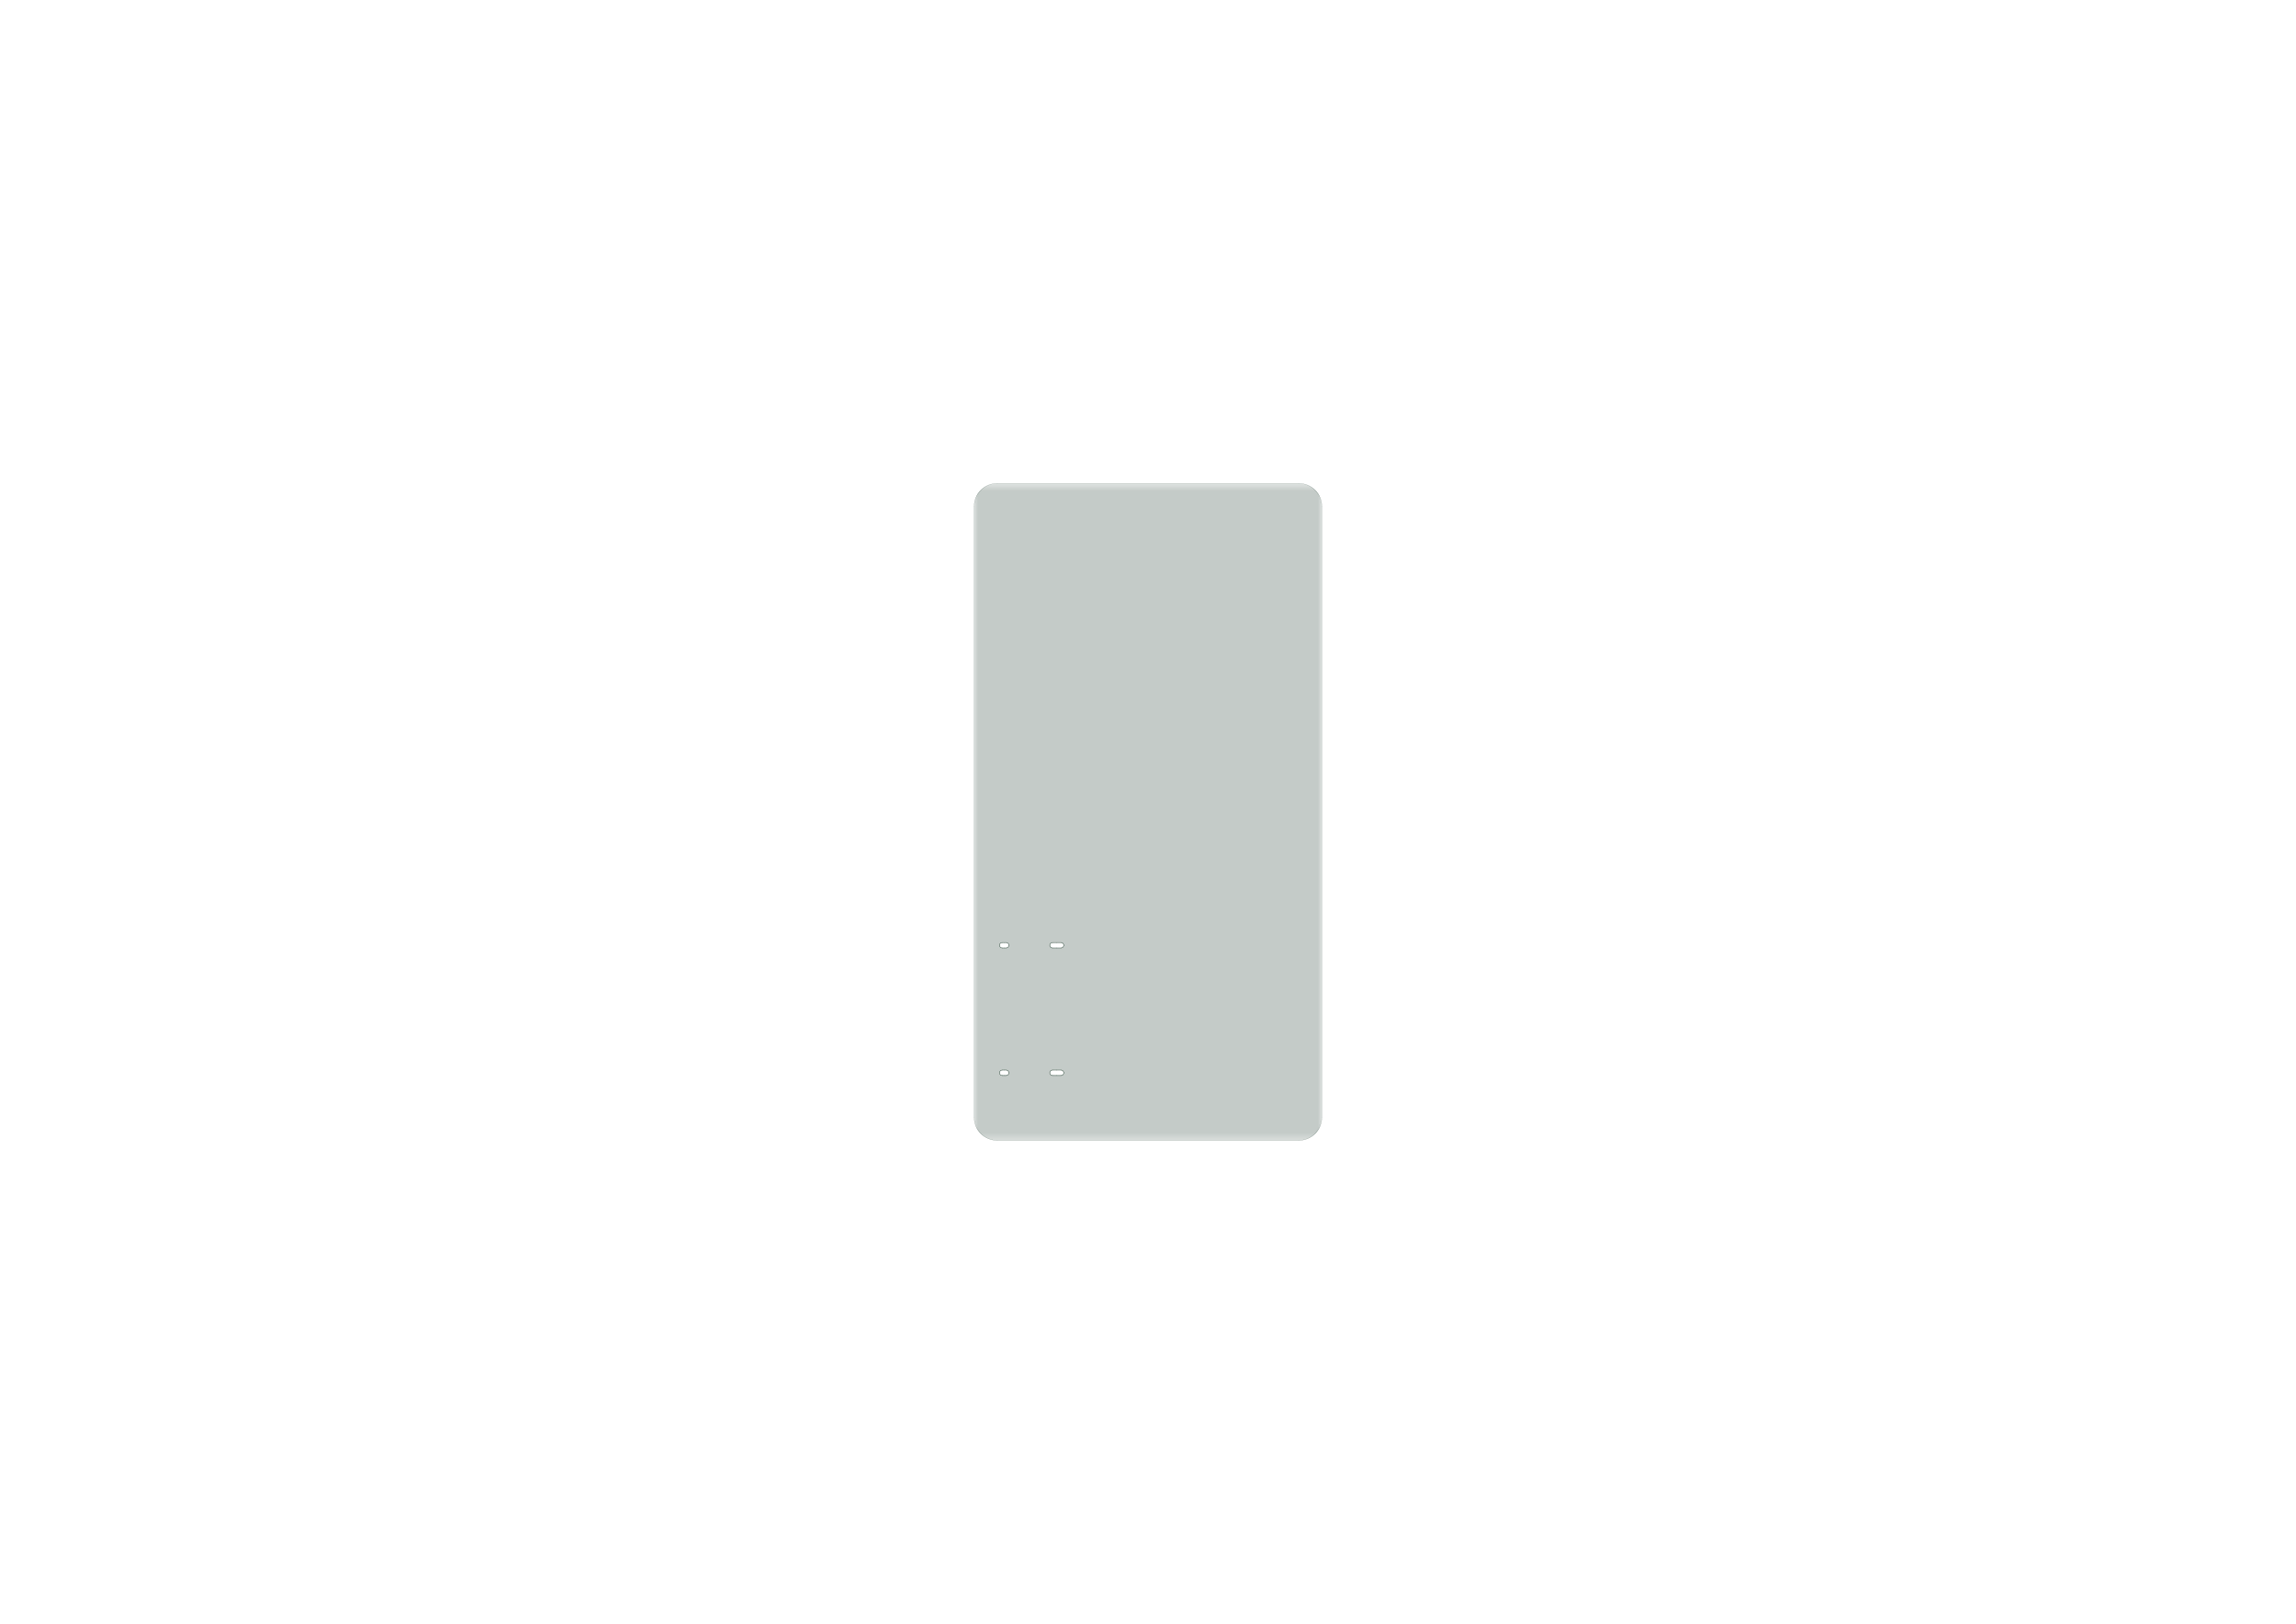 <?xml version='1.0' encoding='ASCII' standalone='yes'?>
<svg xmlns="http://www.w3.org/2000/svg" version="1.1" width="297.002mm" height="210.007mm" viewBox="0 0 297.002 210.007">
            <title>Picture generated by PcbDraw </title>
            <desc>Picture generated by PcbDraw</desc>
        <defs><clipPath id="cut-off"><path d=" M 168.001 62.504 A 3 3 0 0 1 171.001 65.504 L 171.001 144.504 A 3 3 0 0 1 168.001 147.504 L 129.001 147.504 A 3 3 0 0 1 126.001 144.504 L 126.001 65.504 A 3 3 0 0 1 129.001 62.504 L 168.001 62.504  M 159.751 139.104 A 0.35 0.35 0 0 1 159.401 138.754 A 0.35 0.35 0 0 1 159.751 138.404 L 160.301 138.404 L 160.851 138.404 A 0.35 0.35 0 0 1 161.201 138.754 A 0.35 0.35 0 0 1 160.851 139.104 L 160.301 139.104 L 159.751 139.104  M 166.851 139.104 A 0.35 0.35 0 0 1 166.501 138.754 A 0.35 0.35 0 0 1 166.851 138.404 L 167.101 138.404 L 167.351 138.404 A 0.35 0.35 0 0 1 167.701 138.754 A 0.35 0.35 0 0 1 167.351 139.104 L 167.101 139.104 L 166.851 139.104  M 159.751 122.604 A 0.35 0.35 0 0 1 159.401 122.254 A 0.35 0.35 0 0 1 159.751 121.904 L 160.301 121.904 L 160.851 121.904 A 0.35 0.35 0 0 1 161.201 122.254 A 0.35 0.35 0 0 1 160.851 122.604 L 160.301 122.604 L 159.751 122.604  M 166.851 122.604 A 0.35 0.35 0 0 1 166.501 122.254 A 0.35 0.35 0 0 1 166.851 121.904 L 167.101 121.904 L 167.351 121.904 A 0.35 0.35 0 0 1 167.701 122.254 A 0.35 0.35 0 0 1 167.351 122.604 L 167.101 122.604 L 166.851 122.604 " style="fill-rule: evenodd;"/></clipPath><mask id="pads-mask-silkscreen"><rect x="125.876" y="62.479" width="45.25" height="85.15" fill="white"/><g style="fill:#000000; fill-opacity:0.0;  stroke:#000000; stroke-width:0; stroke-opacity:1;  stroke-linecap:round; stroke-linejoin:round;">
<g style="fill:#000000; fill-opacity:1;  stroke:#000000; stroke-width:0; stroke-opacity:1;  stroke-linecap:round; stroke-linejoin:round;">
<circle cx="129.001" cy="144.504" r="1.902"/> 
</g>
<g style="fill:#000000; fill-opacity:1;  stroke:#000000; stroke-width:0; stroke-opacity:1;  stroke-linecap:round; stroke-linejoin:round;">
<circle cx="168.001" cy="144.504" r="1.902"/> 
</g>
<g style="fill:#000000; fill-opacity:1;  stroke:#000000; stroke-width:0; stroke-opacity:1;  stroke-linecap:round; stroke-linejoin:round;">
<circle cx="169.001" cy="88.004" r="0.8"/> 
</g>
<g style="fill:#000000; fill-opacity:1;  stroke:#000000; stroke-width:0; stroke-opacity:1;  stroke-linecap:round; stroke-linejoin:round;">
<circle cx="164.501" cy="88.004" r="0.9"/> 
</g>
<g style="fill:#000000; fill-opacity:1;  stroke:#000000; stroke-width:0; stroke-opacity:1;  stroke-linecap:round; stroke-linejoin:round;">
<circle cx="131.935" cy="82.362" r="0.5"/> 
</g>
<g style="fill:#000000; fill-opacity:1;  stroke:#000000; stroke-width:0; stroke-opacity:1;  stroke-linecap:round; stroke-linejoin:round;">
<circle cx="131.935" cy="85.362" r="0.5"/> 
</g>
<g style="fill:#000000; fill-opacity:1;  stroke:#000000; stroke-width:0; stroke-opacity:1;  stroke-linecap:round; stroke-linejoin:round;">
<circle cx="168.001" cy="130.504" r="0.7"/> 
</g>
<g style="fill:#000000; fill-opacity:0.0;  stroke:#000000; stroke-width:1.603; stroke-opacity:1;  stroke-linecap:round; stroke-linejoin:round;">
<path d="M167.801 122.254 L166.401 122.254 "/>
<path d="M167.801 138.754 L166.401 138.754 "/>
<path d="M161.021 122.254 L159.621 122.254 "/>
<path d="M161.021 138.754 L159.621 138.754 "/>
</g>
<g style="fill:#000000; fill-opacity:1;  stroke:#000000; stroke-width:0; stroke-opacity:1;  stroke-linecap:round; stroke-linejoin:round;">
<circle cx="163.467" cy="79.306" r="0.914"/> 
</g>
<g style="fill:#000000; fill-opacity:1;  stroke:#000000; stroke-width:0; stroke-opacity:1;  stroke-linecap:round; stroke-linejoin:round;">
<circle cx="163.467" cy="76.766" r="0.914"/> 
</g>
<g style="fill:#000000; fill-opacity:1;  stroke:#000000; stroke-width:0; stroke-opacity:1;  stroke-linecap:round; stroke-linejoin:round;">
<circle cx="166.007" cy="79.306" r="0.914"/> 
</g>
<g style="fill:#000000; fill-opacity:1;  stroke:#000000; stroke-width:0; stroke-opacity:1;  stroke-linecap:round; stroke-linejoin:round;">
<circle cx="166.007" cy="76.766" r="0.914"/> 
</g>
<g style="fill:#000000; fill-opacity:1;  stroke:#000000; stroke-width:0; stroke-opacity:1;  stroke-linecap:round; stroke-linejoin:round;">
<circle cx="168.547" cy="79.306" r="0.914"/> 
</g>
<g style="fill:#000000; fill-opacity:1;  stroke:#000000; stroke-width:0; stroke-opacity:1;  stroke-linecap:round; stroke-linejoin:round;">
<circle cx="168.547" cy="76.766" r="0.914"/> 
</g>
<g style="fill:#000000; fill-opacity:1;  stroke:#000000; stroke-width:0; stroke-opacity:1;  stroke-linecap:round; stroke-linejoin:round;">
<circle cx="168.001" cy="65.504" r="1.902"/> 
</g>
<g style="fill:#000000; fill-opacity:1;  stroke:#000000; stroke-width:0; stroke-opacity:1;  stroke-linecap:round; stroke-linejoin:round;">
<circle cx="147.845" cy="80.448" r="0.991"/> 
</g>
<g style="fill:#000000; fill-opacity:1;  stroke:#000000; stroke-width:0; stroke-opacity:1;  stroke-linecap:round; stroke-linejoin:round;">
<circle cx="129.001" cy="65.504" r="1.902"/> 
</g>
</g> 
</mask></defs><g transform="scale(-1,1) translate(-297,0)" id="boardContainer"><g id="substrate" clip-path="url(#cut-off)" mask="url(#pads-mask-silkscreen)"><g id="substrate-board" style="fill:#143324; fill-opacity:0.251; stroke:#143324; stroke-width:0;"><path d=" M 168.001 62.504 A 3 3 0 0 1 171.001 65.504 L 171.001 144.504 A 3 3 0 0 1 168.001 147.504 L 129.001 147.504 A 3 3 0 0 1 126.001 144.504 L 126.001 65.504 A 3 3 0 0 1 129.001 62.504 L 168.001 62.504  M 159.751 139.104 A 0.35 0.35 0 0 1 159.401 138.754 A 0.35 0.35 0 0 1 159.751 138.404 L 160.301 138.404 L 160.851 138.404 A 0.35 0.35 0 0 1 161.201 138.754 A 0.35 0.35 0 0 1 160.851 139.104 L 160.301 139.104 L 159.751 139.104  M 166.851 139.104 A 0.35 0.35 0 0 1 166.501 138.754 A 0.35 0.35 0 0 1 166.851 138.404 L 167.101 138.404 L 167.351 138.404 A 0.35 0.35 0 0 1 167.701 138.754 A 0.35 0.35 0 0 1 167.351 139.104 L 167.101 139.104 L 166.851 139.104  M 159.751 122.604 A 0.35 0.35 0 0 1 159.401 122.254 A 0.35 0.35 0 0 1 159.751 121.904 L 160.301 121.904 L 160.851 121.904 A 0.35 0.35 0 0 1 161.201 122.254 A 0.35 0.35 0 0 1 160.851 122.604 L 160.301 122.604 L 159.751 122.604  M 166.851 122.604 A 0.35 0.35 0 0 1 166.501 122.254 A 0.35 0.35 0 0 1 166.851 121.904 L 167.101 121.904 L 167.351 121.904 A 0.35 0.35 0 0 1 167.701 122.254 A 0.35 0.35 0 0 1 167.351 122.604 L 167.101 122.604 L 166.851 122.604 " style="fill-rule: evenodd;"/><g style="fill-opacity: 0.0;stroke-width: 0.05;stroke-opacity: 1;stroke-linecap: round;stroke-linejoin: round">
<path d="M129.001 62.504 L168.001 62.504 "/>
<path d="M171.001 65.504 L171.001 144.504 "/>
<path d="M129.001 62.504 A3 3 0.0 0 0 126.001 65.504"/>
<path d="M126.001 144.504 A3 3 0.0 0 0 129.001 147.504"/>
<path d="M168.001 147.504 L129.001 147.504 "/>
<path d="M126.001 144.504 L126.001 65.504 "/>
<path d="M168.001 147.504 A3 3 0.0 0 0 171.001 144.504"/>
<path d="M171.001 65.504 A3 3 0.0 0 0 168.001 62.504"/>
<path d="M160.301 139.104 L159.751 139.104 "/>
<path d="M160.851 139.104 L160.301 139.104 "/>
<path d="M167.101 139.104 L166.851 139.104 "/>
<path d="M167.351 139.104 L167.101 139.104 "/>
<path d="M159.751 138.404 L160.301 138.404 "/>
<path d="M160.301 138.404 L160.851 138.404 "/>
<path d="M166.851 138.404 L167.101 138.404 "/>
<path d="M167.101 138.404 L167.351 138.404 "/>
<path d="M160.301 122.604 L159.751 122.604 "/>
<path d="M160.851 122.604 L160.301 122.604 "/>
<path d="M167.101 122.604 L166.851 122.604 "/>
<path d="M167.351 122.604 L167.101 122.604 "/>
<path d="M159.751 121.904 L160.301 121.904 "/>
<path d="M160.301 121.904 L160.851 121.904 "/>
<path d="M166.851 121.904 L167.101 121.904 "/>
<path d="M167.101 121.904 L167.351 121.904 "/>
<path d="M159.401 138.754 A0.35 0.35 0.0 0 0 159.751 139.104"/>
<path d="M166.501 138.754 A0.35 0.35 0.0 0 0 166.851 139.104"/>
<path d="M159.751 138.404 A0.35 0.35 0.0 0 0 159.401 138.754"/>
<path d="M160.851 139.104 A0.35 0.35 0.0 0 0 161.201 138.754"/>
<path d="M166.851 138.404 A0.35 0.35 0.0 0 0 166.501 138.754"/>
<path d="M167.351 139.104 A0.35 0.35 0.0 0 0 167.701 138.754"/>
<path d="M161.201 138.754 A0.35 0.35 0.0 0 0 160.851 138.404"/>
<path d="M167.701 138.754 A0.35 0.35 0.0 0 0 167.351 138.404"/>
<path d="M159.401 122.254 A0.35 0.35 0.0 0 0 159.751 122.604"/>
<path d="M166.501 122.254 A0.35 0.35 0.0 0 0 166.851 122.604"/>
<path d="M159.751 121.904 A0.35 0.35 0.0 0 0 159.401 122.254"/>
<path d="M160.851 122.604 A0.35 0.35 0.0 0 0 161.201 122.254"/>
<path d="M166.851 121.904 A0.35 0.35 0.0 0 0 166.501 122.254"/>
<path d="M167.351 122.604 A0.35 0.35 0.0 0 0 167.701 122.254"/>
<path d="M161.201 122.254 A0.35 0.35 0.0 0 0 160.851 121.904"/>
<path d="M167.701 122.254 A0.35 0.35 0.0 0 0 167.351 121.904"/>
</g> 
</g></g></g></svg>
